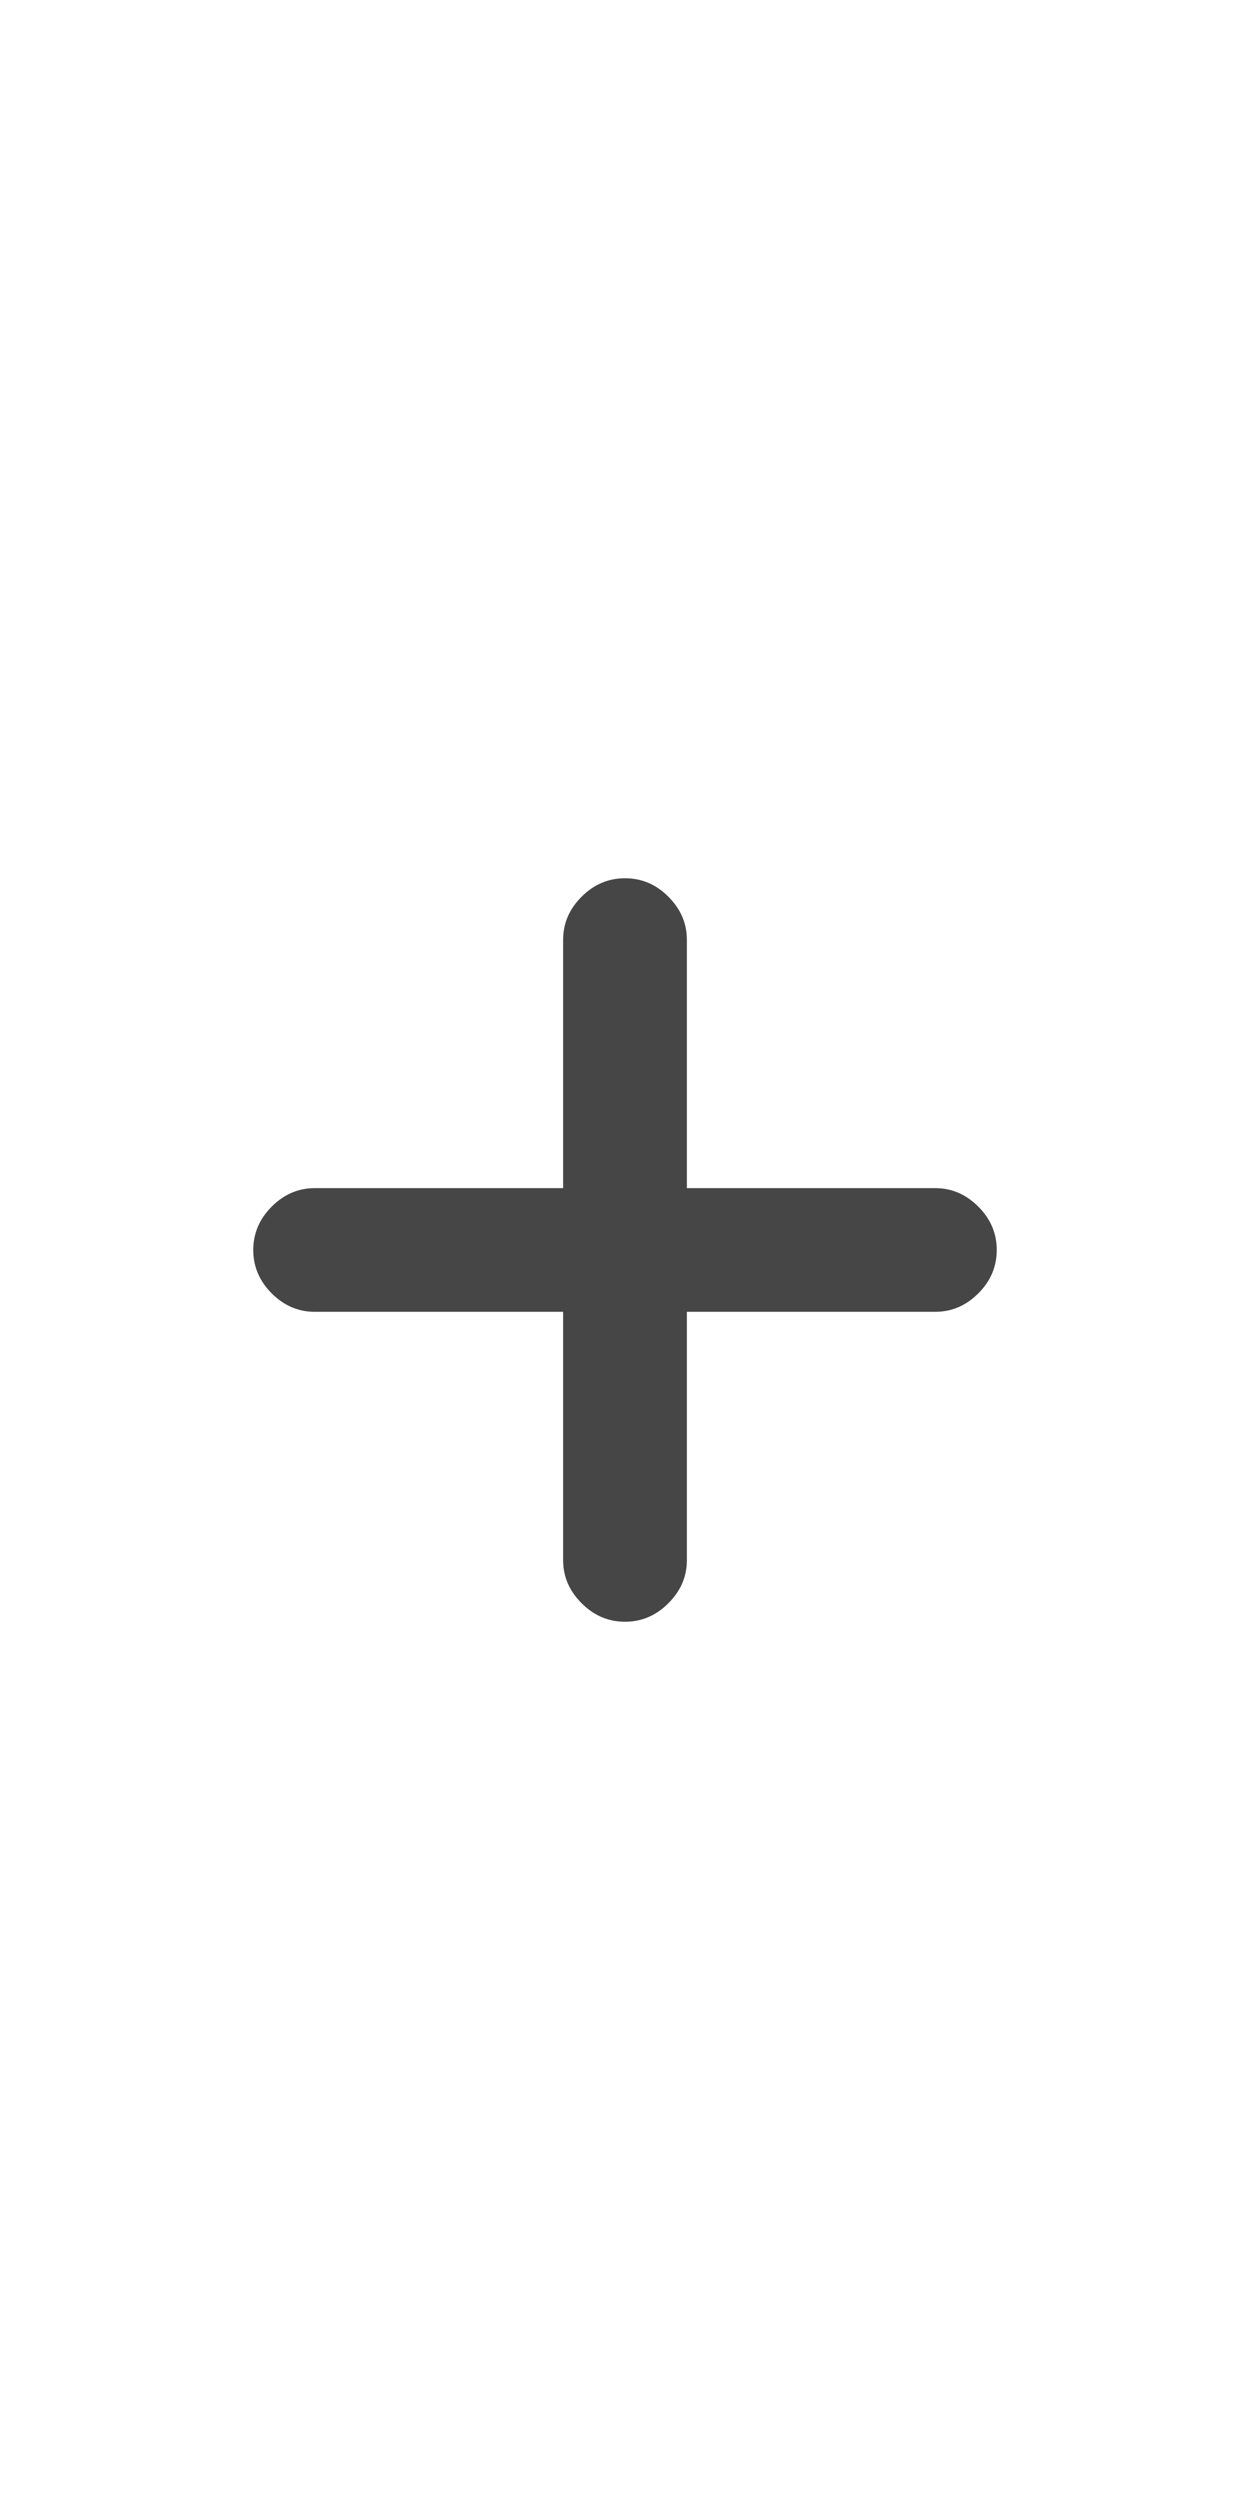 <svg width="20" height="40" viewBox="0 0 20 40" fill="none" xmlns="http://www.w3.org/2000/svg">
<path d="M10 25.948C9.734 25.948 9.503 25.849 9.306 25.652C9.109 25.456 9.01 25.226 9.01 24.965V20.989H5.035C4.774 20.989 4.544 20.891 4.347 20.694C4.151 20.497 4.052 20.266 4.052 20C4.052 19.734 4.151 19.503 4.347 19.306C4.544 19.109 4.774 19.01 5.035 19.01H9.01V15.035C9.01 14.773 9.109 14.544 9.306 14.347C9.503 14.15 9.734 14.052 10 14.052C10.266 14.052 10.498 14.15 10.694 14.347C10.891 14.544 10.99 14.773 10.99 15.035V19.01H14.965C15.226 19.01 15.456 19.109 15.653 19.306C15.85 19.503 15.948 19.734 15.948 20C15.948 20.266 15.85 20.497 15.653 20.694C15.456 20.891 15.226 20.989 14.965 20.989H10.99V24.965C10.99 25.226 10.891 25.456 10.694 25.652C10.498 25.849 10.266 25.948 10 25.948Z" fill="#464646"/>
</svg>
